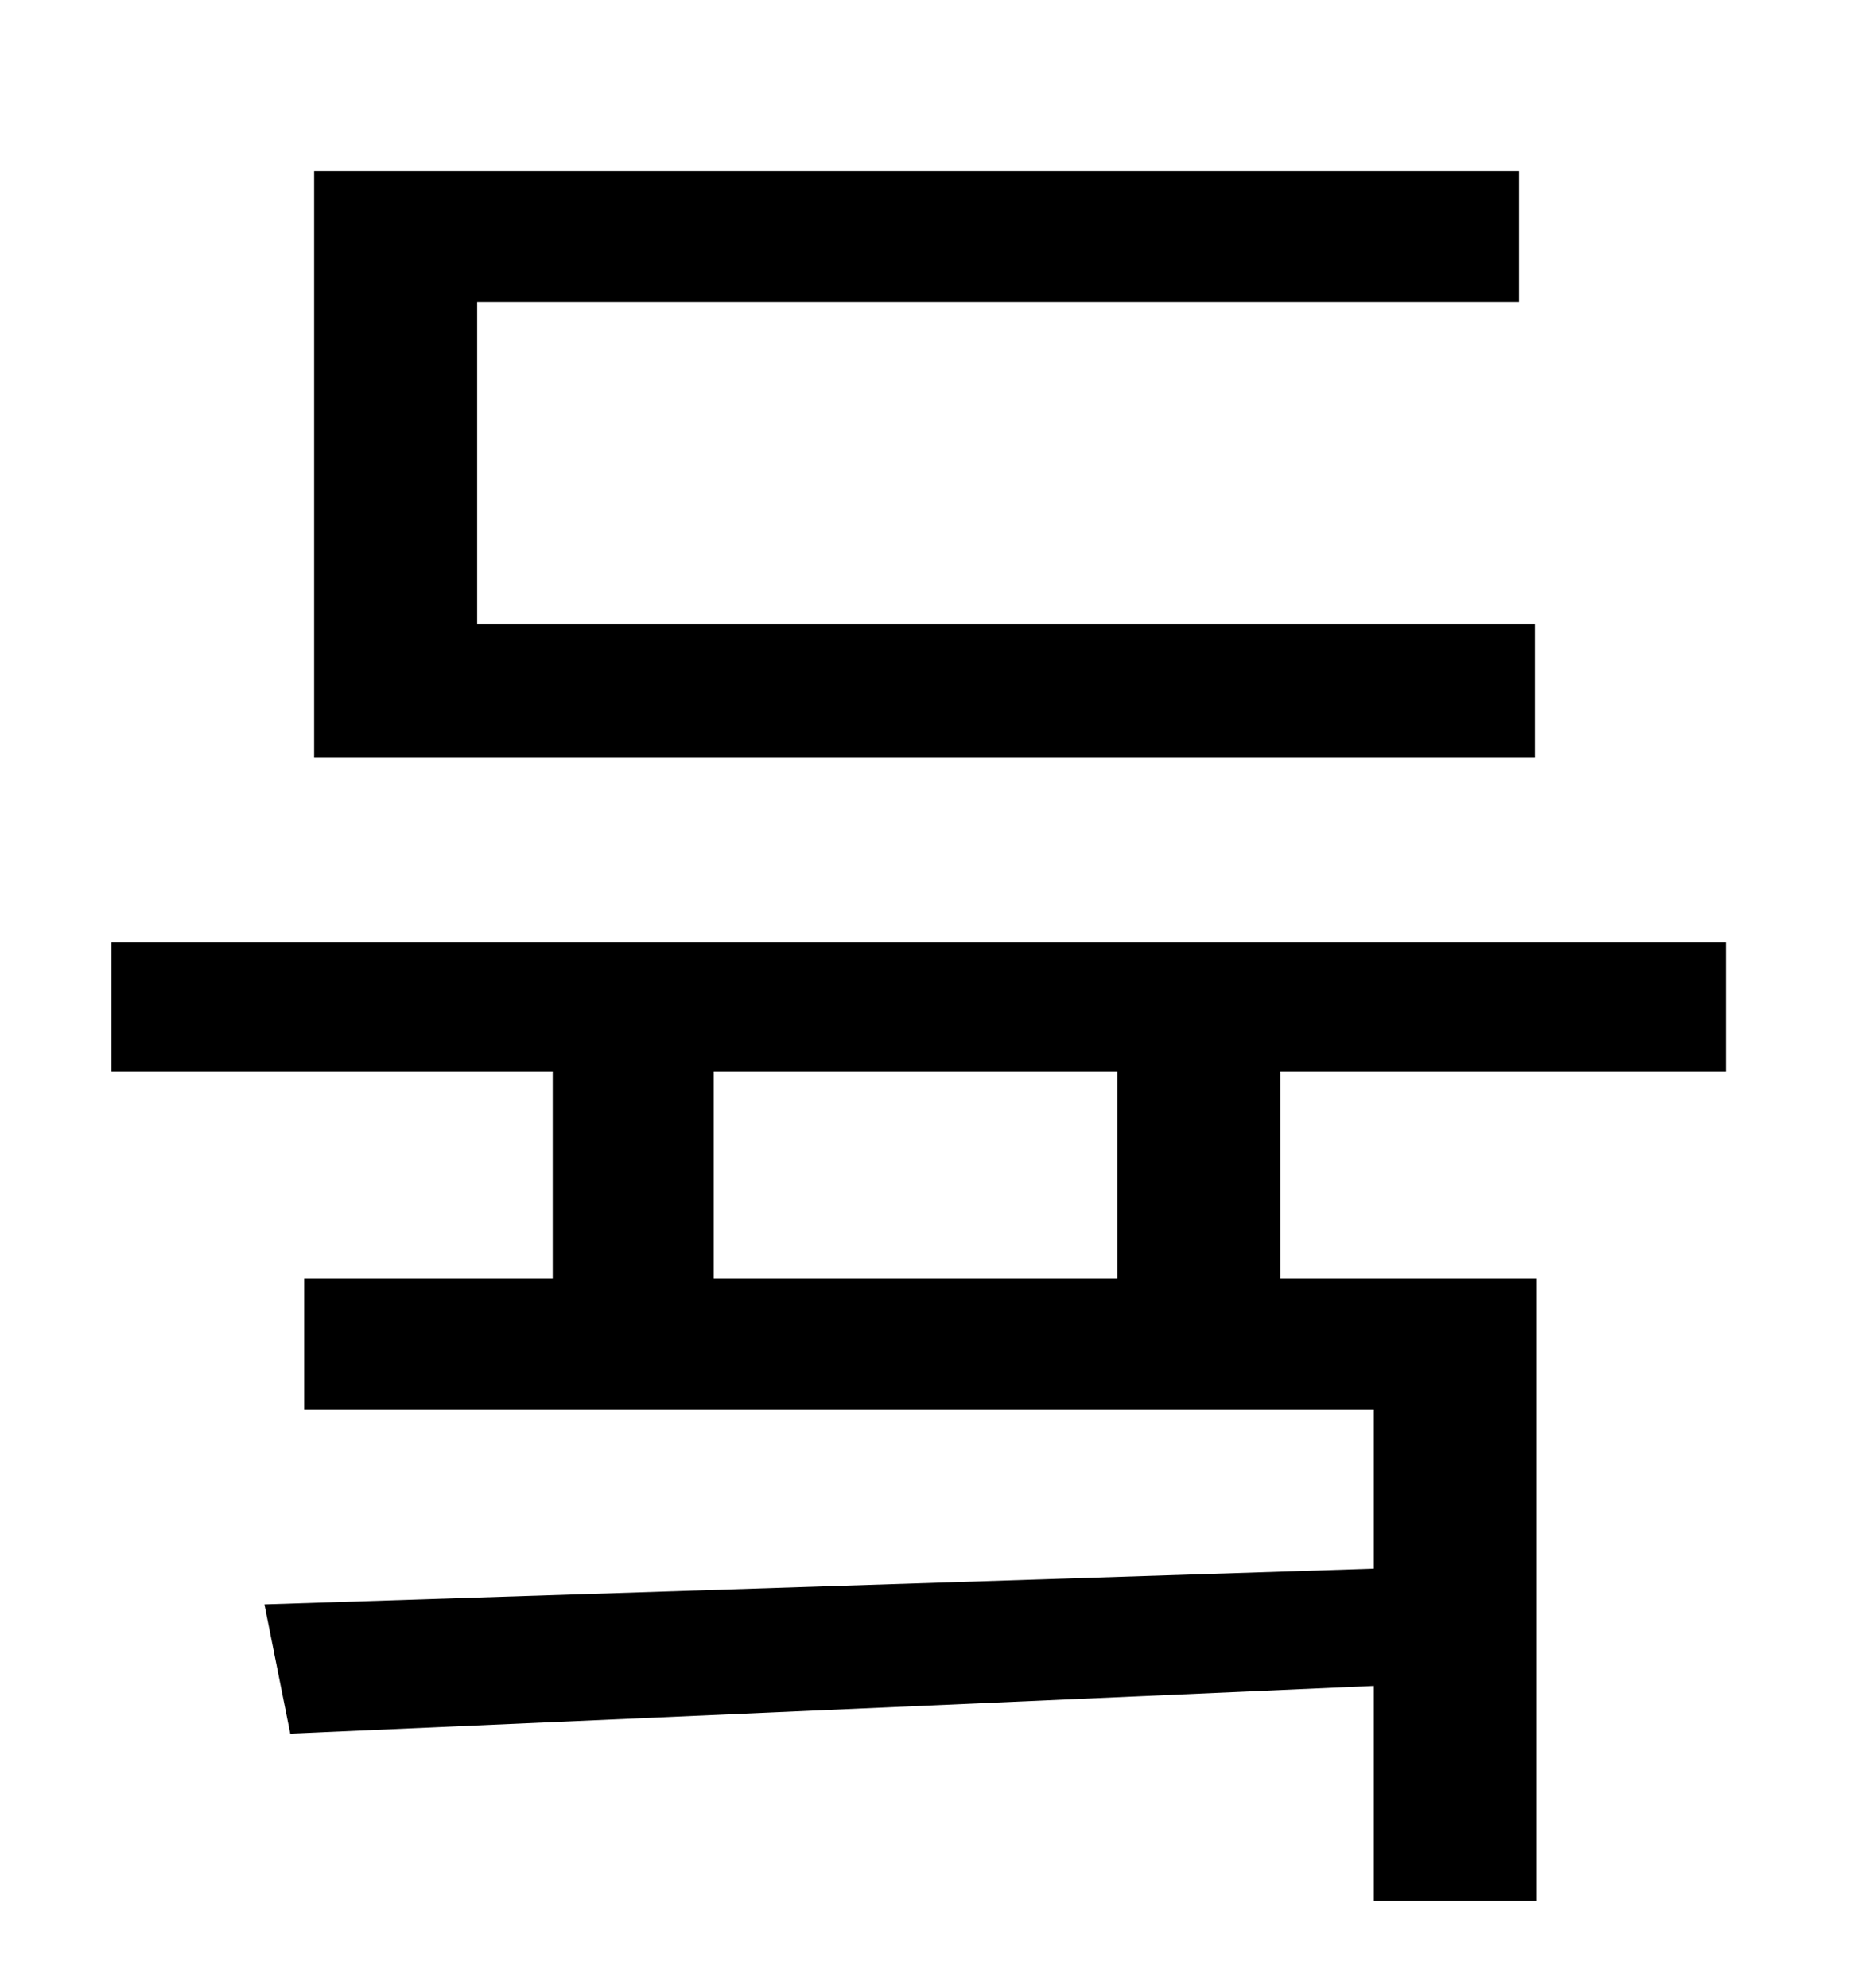 <?xml version="1.0" standalone="no"?>
<!DOCTYPE svg PUBLIC "-//W3C//DTD SVG 1.1//EN" "http://www.w3.org/Graphics/SVG/1.1/DTD/svg11.dtd" >
<svg xmlns="http://www.w3.org/2000/svg" xmlns:xlink="http://www.w3.org/1999/xlink" version="1.1" viewBox="-10 0 930 1000">
   <path fill="currentColor"
d="M762 314v67h-614v-295h606v66h-524v162h532zM552 643v-104h-203v104h203zM858 539h-224v104h129v313h-82v-108l-545 24l-13 -65l558 -18v-80h-538v-66h125v-104h-222v-65h812v65z" />
</svg>
